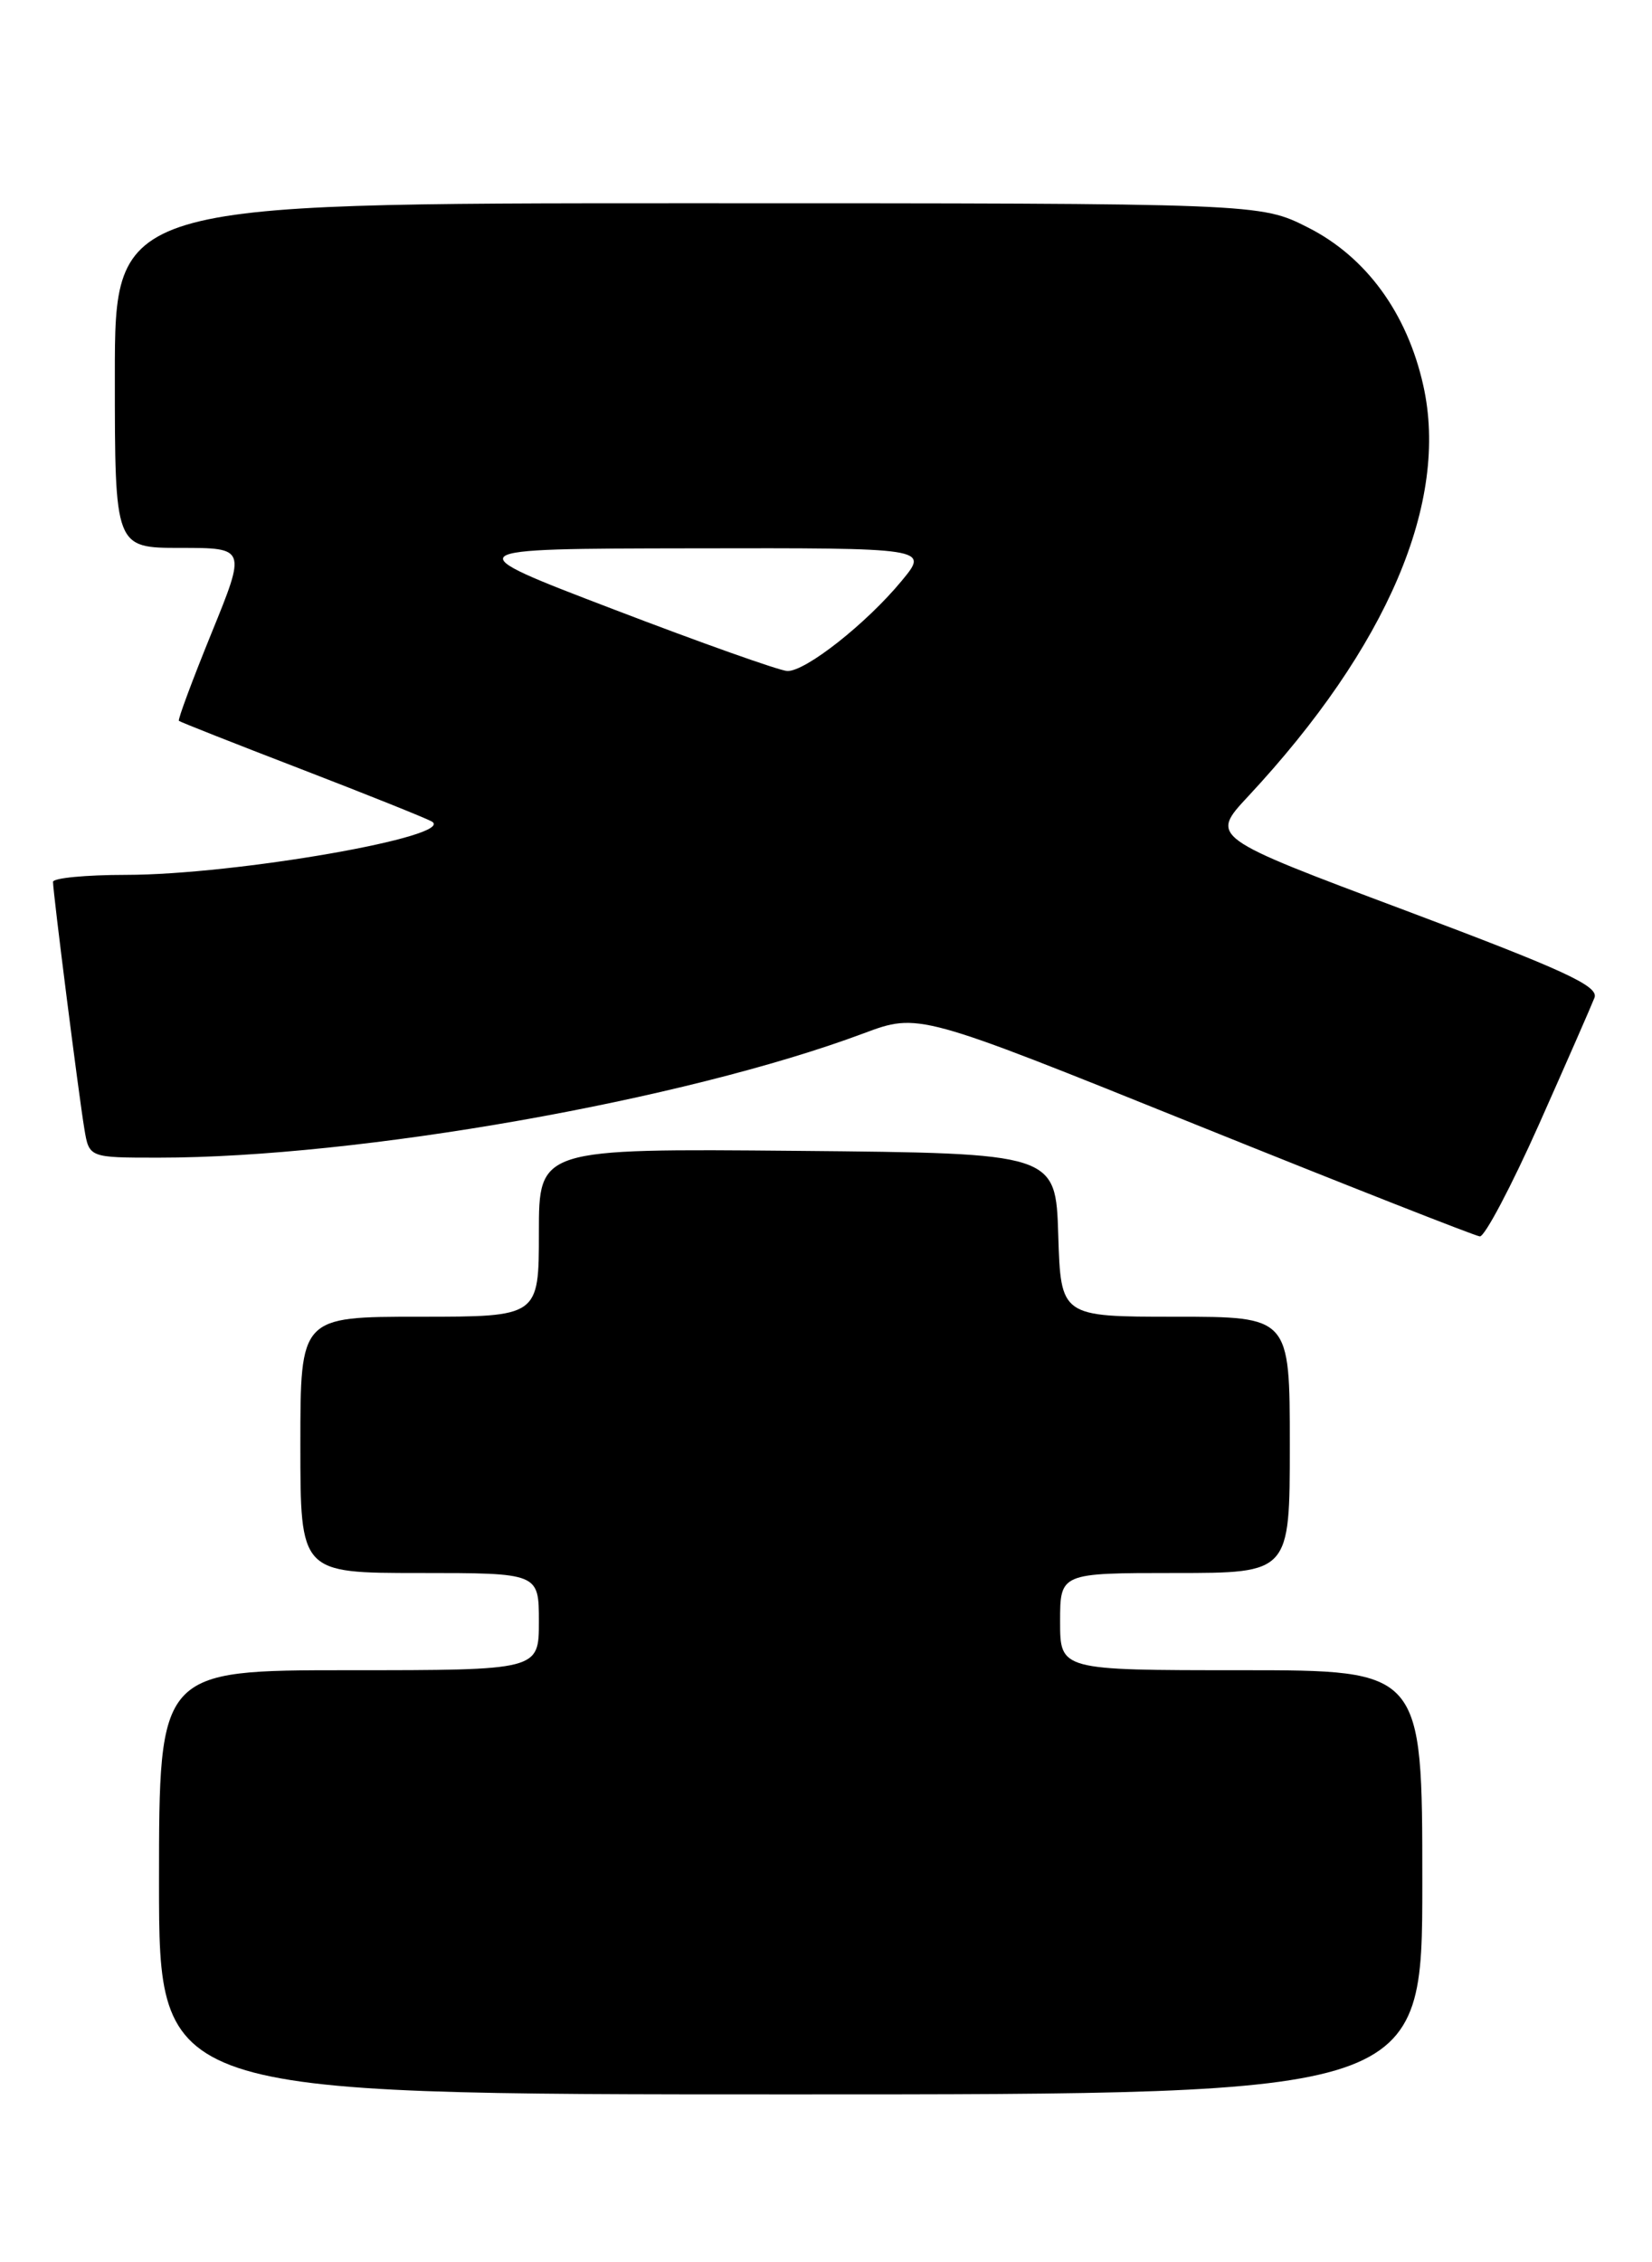 <?xml version="1.0" encoding="UTF-8" standalone="no"?>
<!DOCTYPE svg PUBLIC "-//W3C//DTD SVG 1.1//EN" "http://www.w3.org/Graphics/SVG/1.1/DTD/svg11.dtd" >
<svg xmlns="http://www.w3.org/2000/svg" xmlns:xlink="http://www.w3.org/1999/xlink" version="1.1" viewBox="0 0 187 256">
 <g >
 <path fill="currentColor"
d=" M 161.00 213.00 C 161.00 189.00 161.00 189.00 140.50 189.00 C 120.00 189.00 120.00 189.00 120.00 183.50 C 120.00 178.00 120.00 178.00 133.00 178.00 C 146.00 178.00 146.00 178.00 146.00 163.50 C 146.00 149.00 146.00 149.00 133.04 149.00 C 120.08 149.00 120.08 149.00 119.79 139.75 C 119.50 130.50 119.50 130.50 90.25 130.23 C 61.00 129.97 61.00 129.97 61.00 139.48 C 61.00 149.00 61.00 149.00 47.50 149.00 C 34.00 149.00 34.00 149.00 34.00 163.50 C 34.00 178.00 34.00 178.00 47.50 178.00 C 61.00 178.00 61.00 178.00 61.00 183.50 C 61.00 189.00 61.00 189.00 39.50 189.00 C 18.00 189.00 18.00 189.00 18.00 213.00 C 18.00 237.00 18.00 237.00 89.50 237.00 C 161.00 237.00 161.00 237.00 161.00 213.00 Z  M 174.20 127.25 C 177.32 120.24 180.15 113.78 180.49 112.90 C 180.99 111.58 177.07 109.78 159.04 103.01 C 136.97 94.74 136.97 94.74 141.28 90.12 C 157.06 73.19 164.06 56.78 161.11 43.62 C 159.28 35.43 154.65 29.08 148.07 25.75 C 142.64 23.00 142.64 23.00 77.82 23.00 C 13.00 23.00 13.00 23.00 13.00 42.50 C 13.00 62.00 13.00 62.00 20.43 62.00 C 27.87 62.00 27.87 62.00 23.93 71.67 C 21.77 76.98 20.11 81.44 20.25 81.57 C 20.39 81.70 26.57 84.14 34.00 87.00 C 41.42 89.86 48.11 92.54 48.86 92.95 C 51.85 94.60 26.73 98.99 14.25 99.00 C 9.71 99.00 6.00 99.36 6.00 99.79 C 6.00 100.98 8.92 124.00 9.55 127.75 C 10.09 131.00 10.09 131.00 17.94 131.00 C 40.62 131.00 77.46 124.51 97.74 116.94 C 103.98 114.61 103.98 114.61 135.24 127.21 C 152.43 134.14 166.95 139.85 167.51 139.91 C 168.06 139.96 171.07 134.26 174.20 127.25 Z  M 69.50 68.97 C 51.50 62.09 51.50 62.09 78.32 62.05 C 105.15 62.00 105.15 62.00 102.08 65.71 C 98.09 70.55 91.15 76.02 89.11 75.93 C 88.22 75.89 79.40 72.76 69.50 68.97 Z "/>
</g>
</svg>